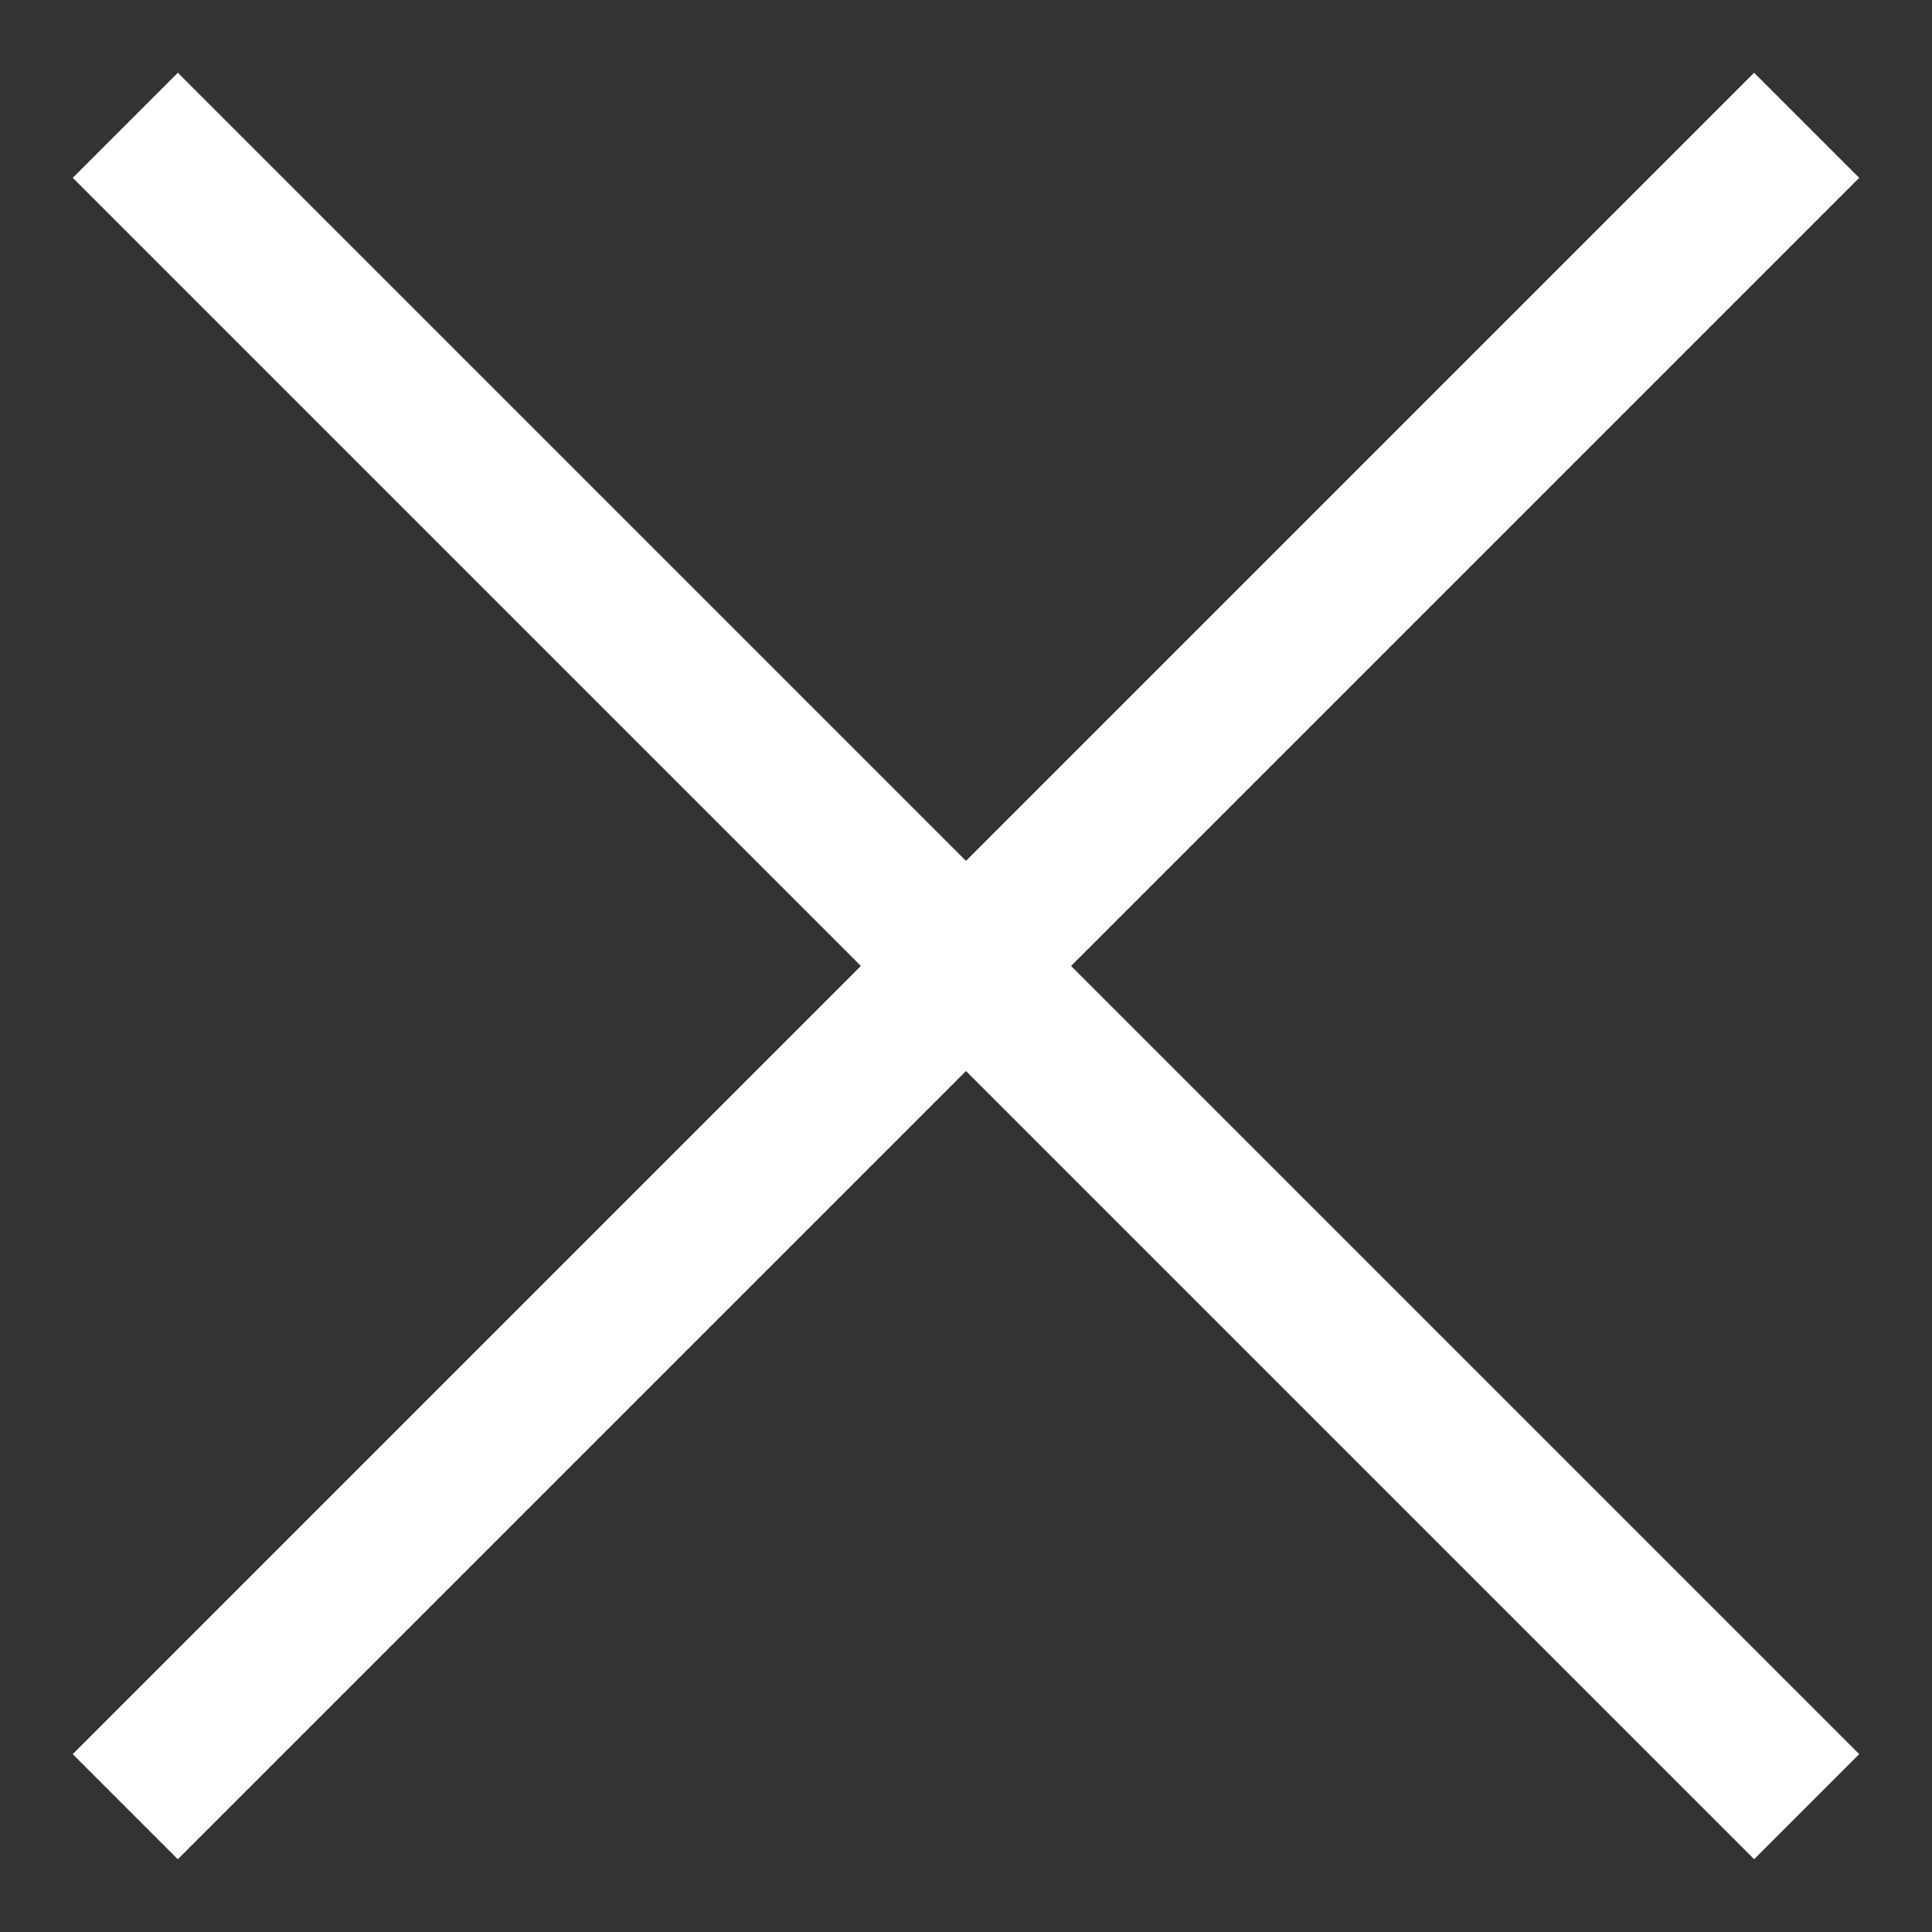 <svg width="26" height="26" viewBox="0 0 26 26" fill="none" xmlns="http://www.w3.org/2000/svg">
<rect x="0" y="0" width="26" height="26" fill="#333333" stroke="none"/>
<rect x="0.979" y="2.393" width="2" height="32" transform="rotate(-45 0.979 2.393)" fill="white"/>
<rect x="23.606" y="0.979" width="2" height="32" transform="rotate(45 23.606 0.979)" fill="white"/>
</svg>
